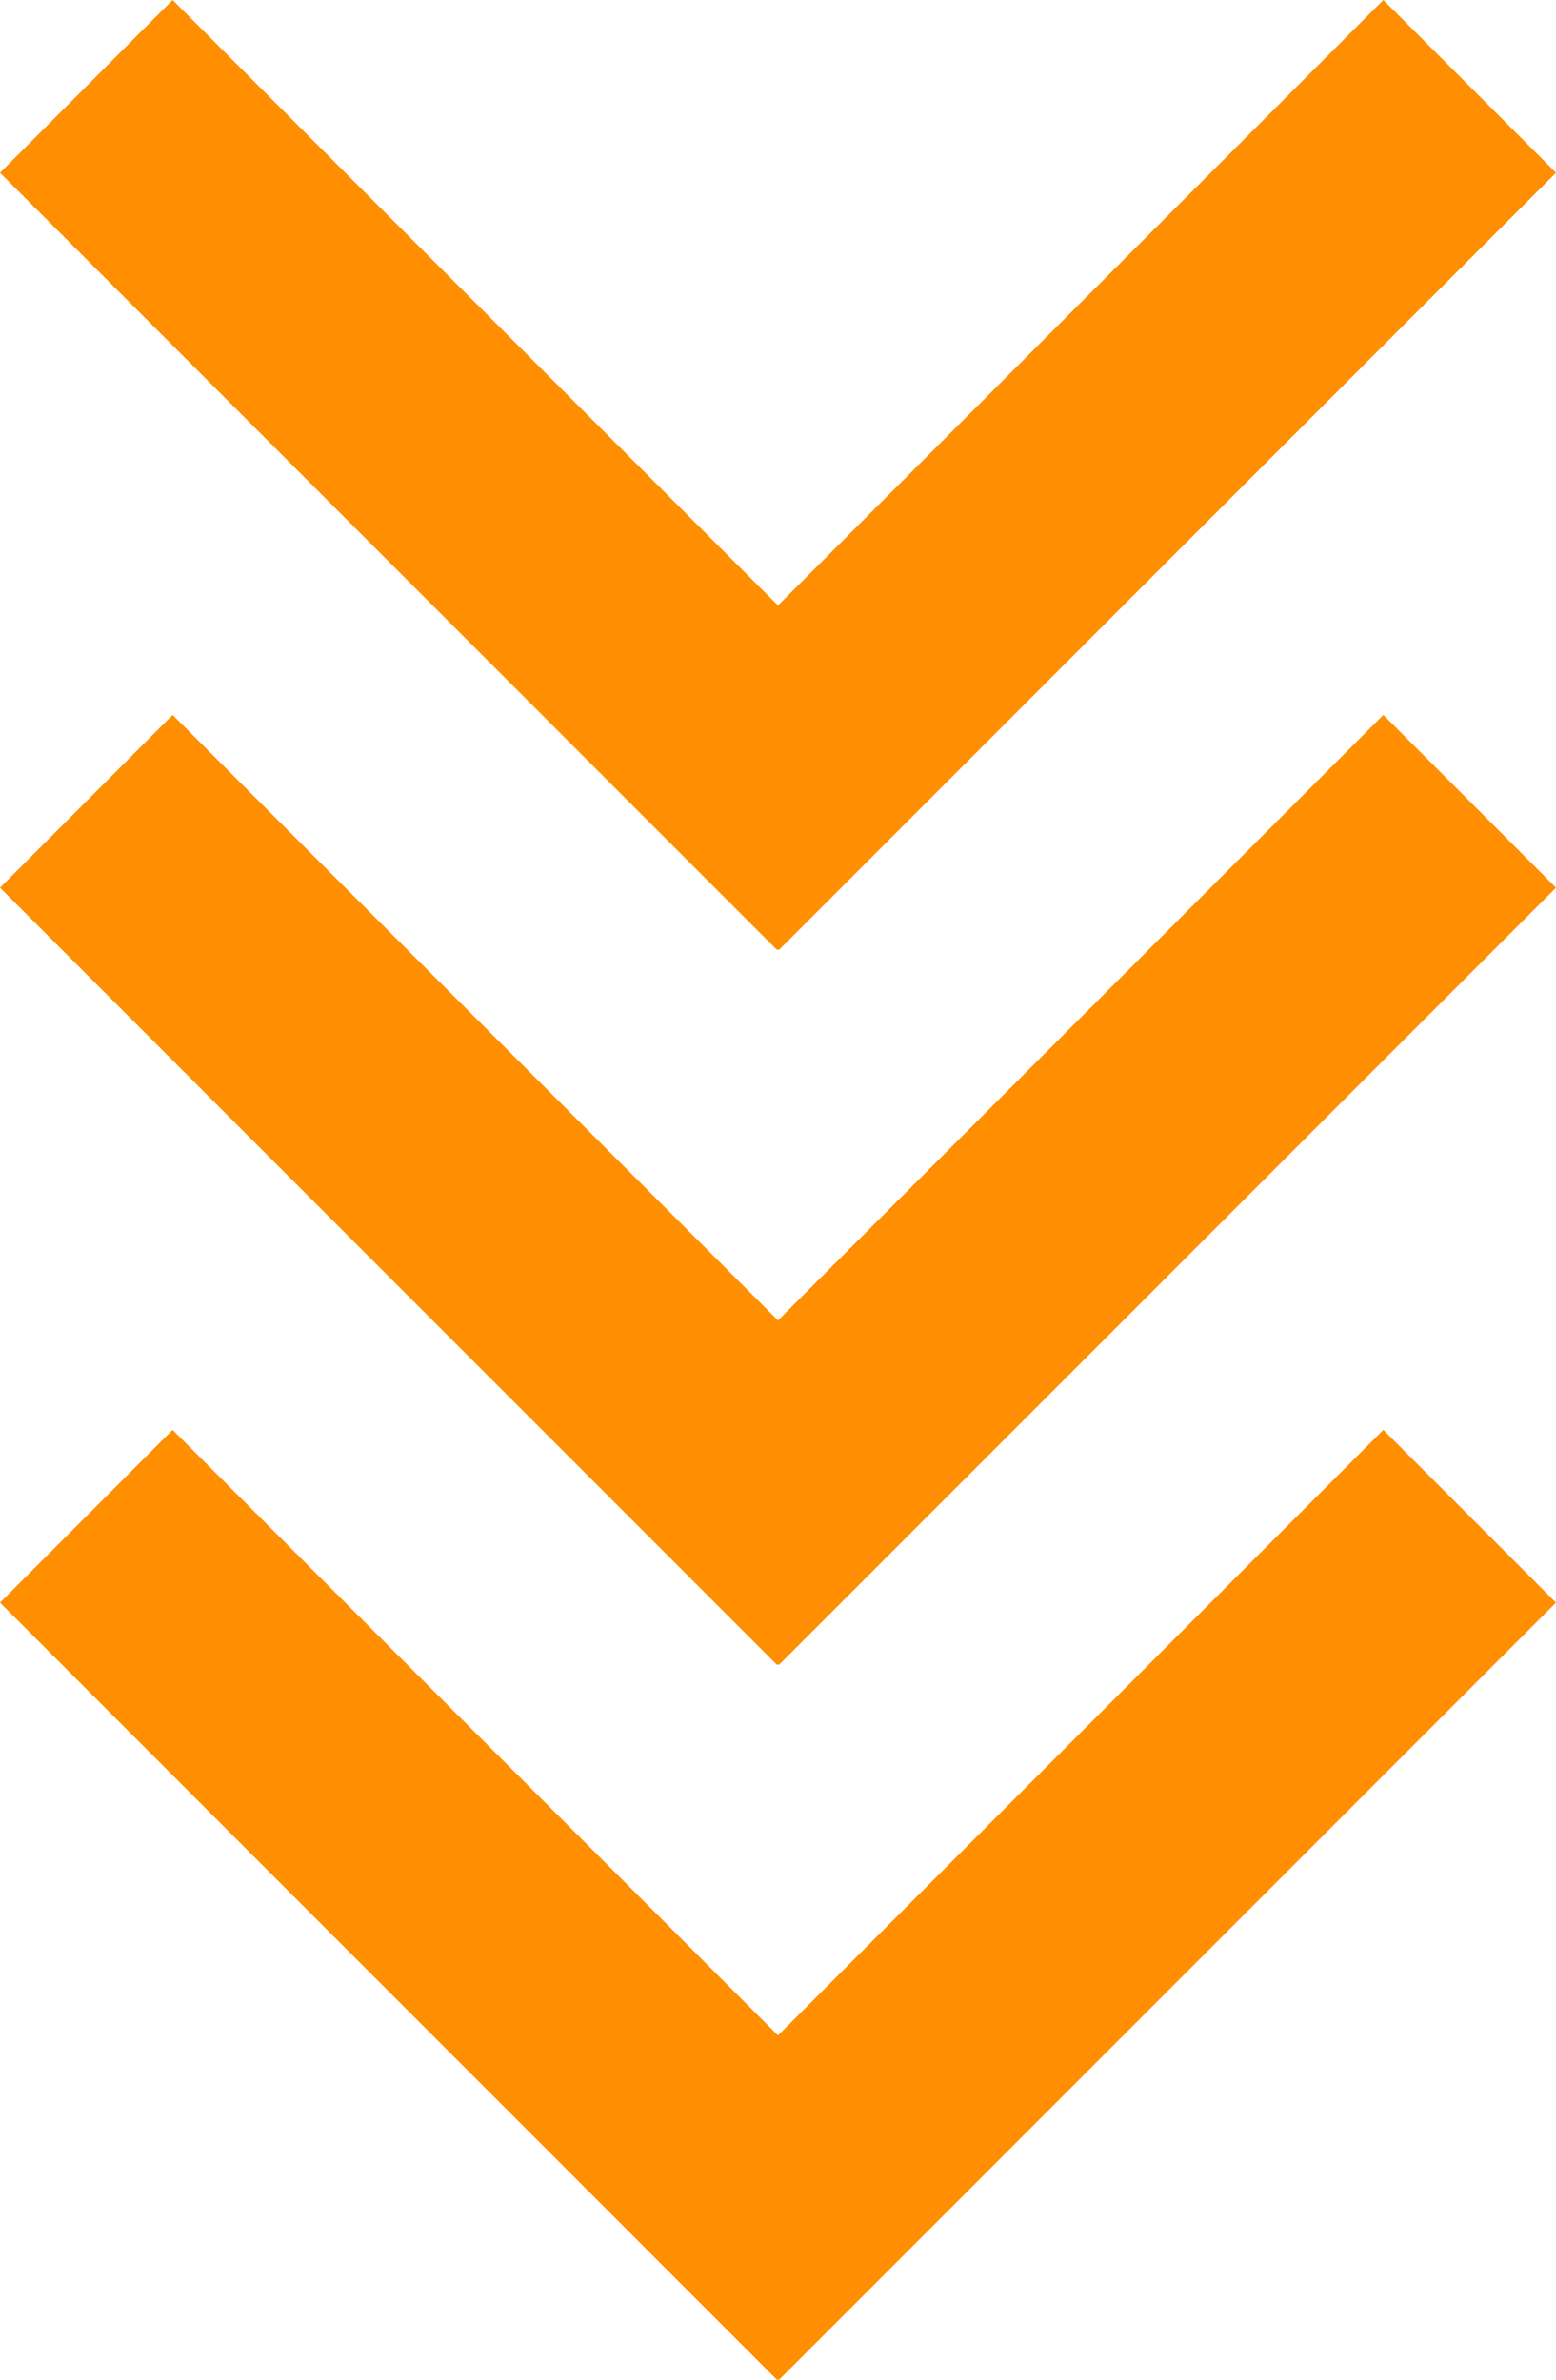 <?xml version="1.0" encoding="UTF-8" standalone="no"?>
<svg
   xmlns:dc="http://purl.org/dc/elements/1.1/"
   xmlns:cc="http://creativecommons.org/ns#"
   xmlns:rdf="http://www.w3.org/1999/02/22-rdf-syntax-ns#"
   xmlns:svg="http://www.w3.org/2000/svg"
   xmlns="http://www.w3.org/2000/svg"
   xmlns:sodipodi="http://sodipodi.sourceforge.net/DTD/sodipodi-0.dtd"
   xmlns:inkscape="http://www.inkscape.org/namespaces/inkscape"
   version="1.1"
   x="0px"
   y="0px"
   viewBox="0 0 52.316 80"
   enable-background="new 0 0 96 96"
   xml:space="preserve"
   id="svg14"
   sodipodi:docname="uncharging.svg"
   width="52.316"
   height="80"
   inkscape:version="0.92.3 (2405546, 2018-03-11)"><defs
     id="defs18" /><sodipodi:namedview
     pagecolor="#ffffff"
     bordercolor="#666666"
     borderopacity="1"
     objecttolerance="10"
     gridtolerance="10"
     guidetolerance="10"
     inkscape:pageopacity="0"
     inkscape:pageshadow="2"
     inkscape:window-width="954"
     inkscape:window-height="1042"
     id="namedview16"
     showgrid="false"
     inkscape:zoom="1.9666667"
     inkscape:cx="47.159587"
     inkscape:cy="-33.016949"
     inkscape:window-x="0"
     inkscape:window-y="16"
     inkscape:window-maximized="0"
     inkscape:current-layer="svg14" /><g
     id="g8"
     transform="matrix(1,0,0,-1,-21.842,88)"
     style="fill:#ff8f00;fill-opacity:1"><polygon
       points="48.029,8 48,8.029 47.971,8 21.842,34.129 27.646,39.936 48,19.582 68.352,39.936 74.158,34.129 "
       id="polygon2"
       style="fill:#ff8f00;fill-opacity:1" /><polygon
       points="27.646,63.968 48,43.616 68.353,63.968 74.158,58.161 48.029,32.033 48,32.063 47.971,32.033 21.842,58.161 "
       id="polygon4"
       style="fill:#ff8f00;fill-opacity:1" /><polygon
       points="27.646,88 48,67.648 68.353,88 74.158,82.193 48.029,56.066 48,56.097 47.971,56.066 21.842,82.193 "
       id="polygon6"
       style="fill:#ff8f00;fill-opacity:1" /></g></svg>